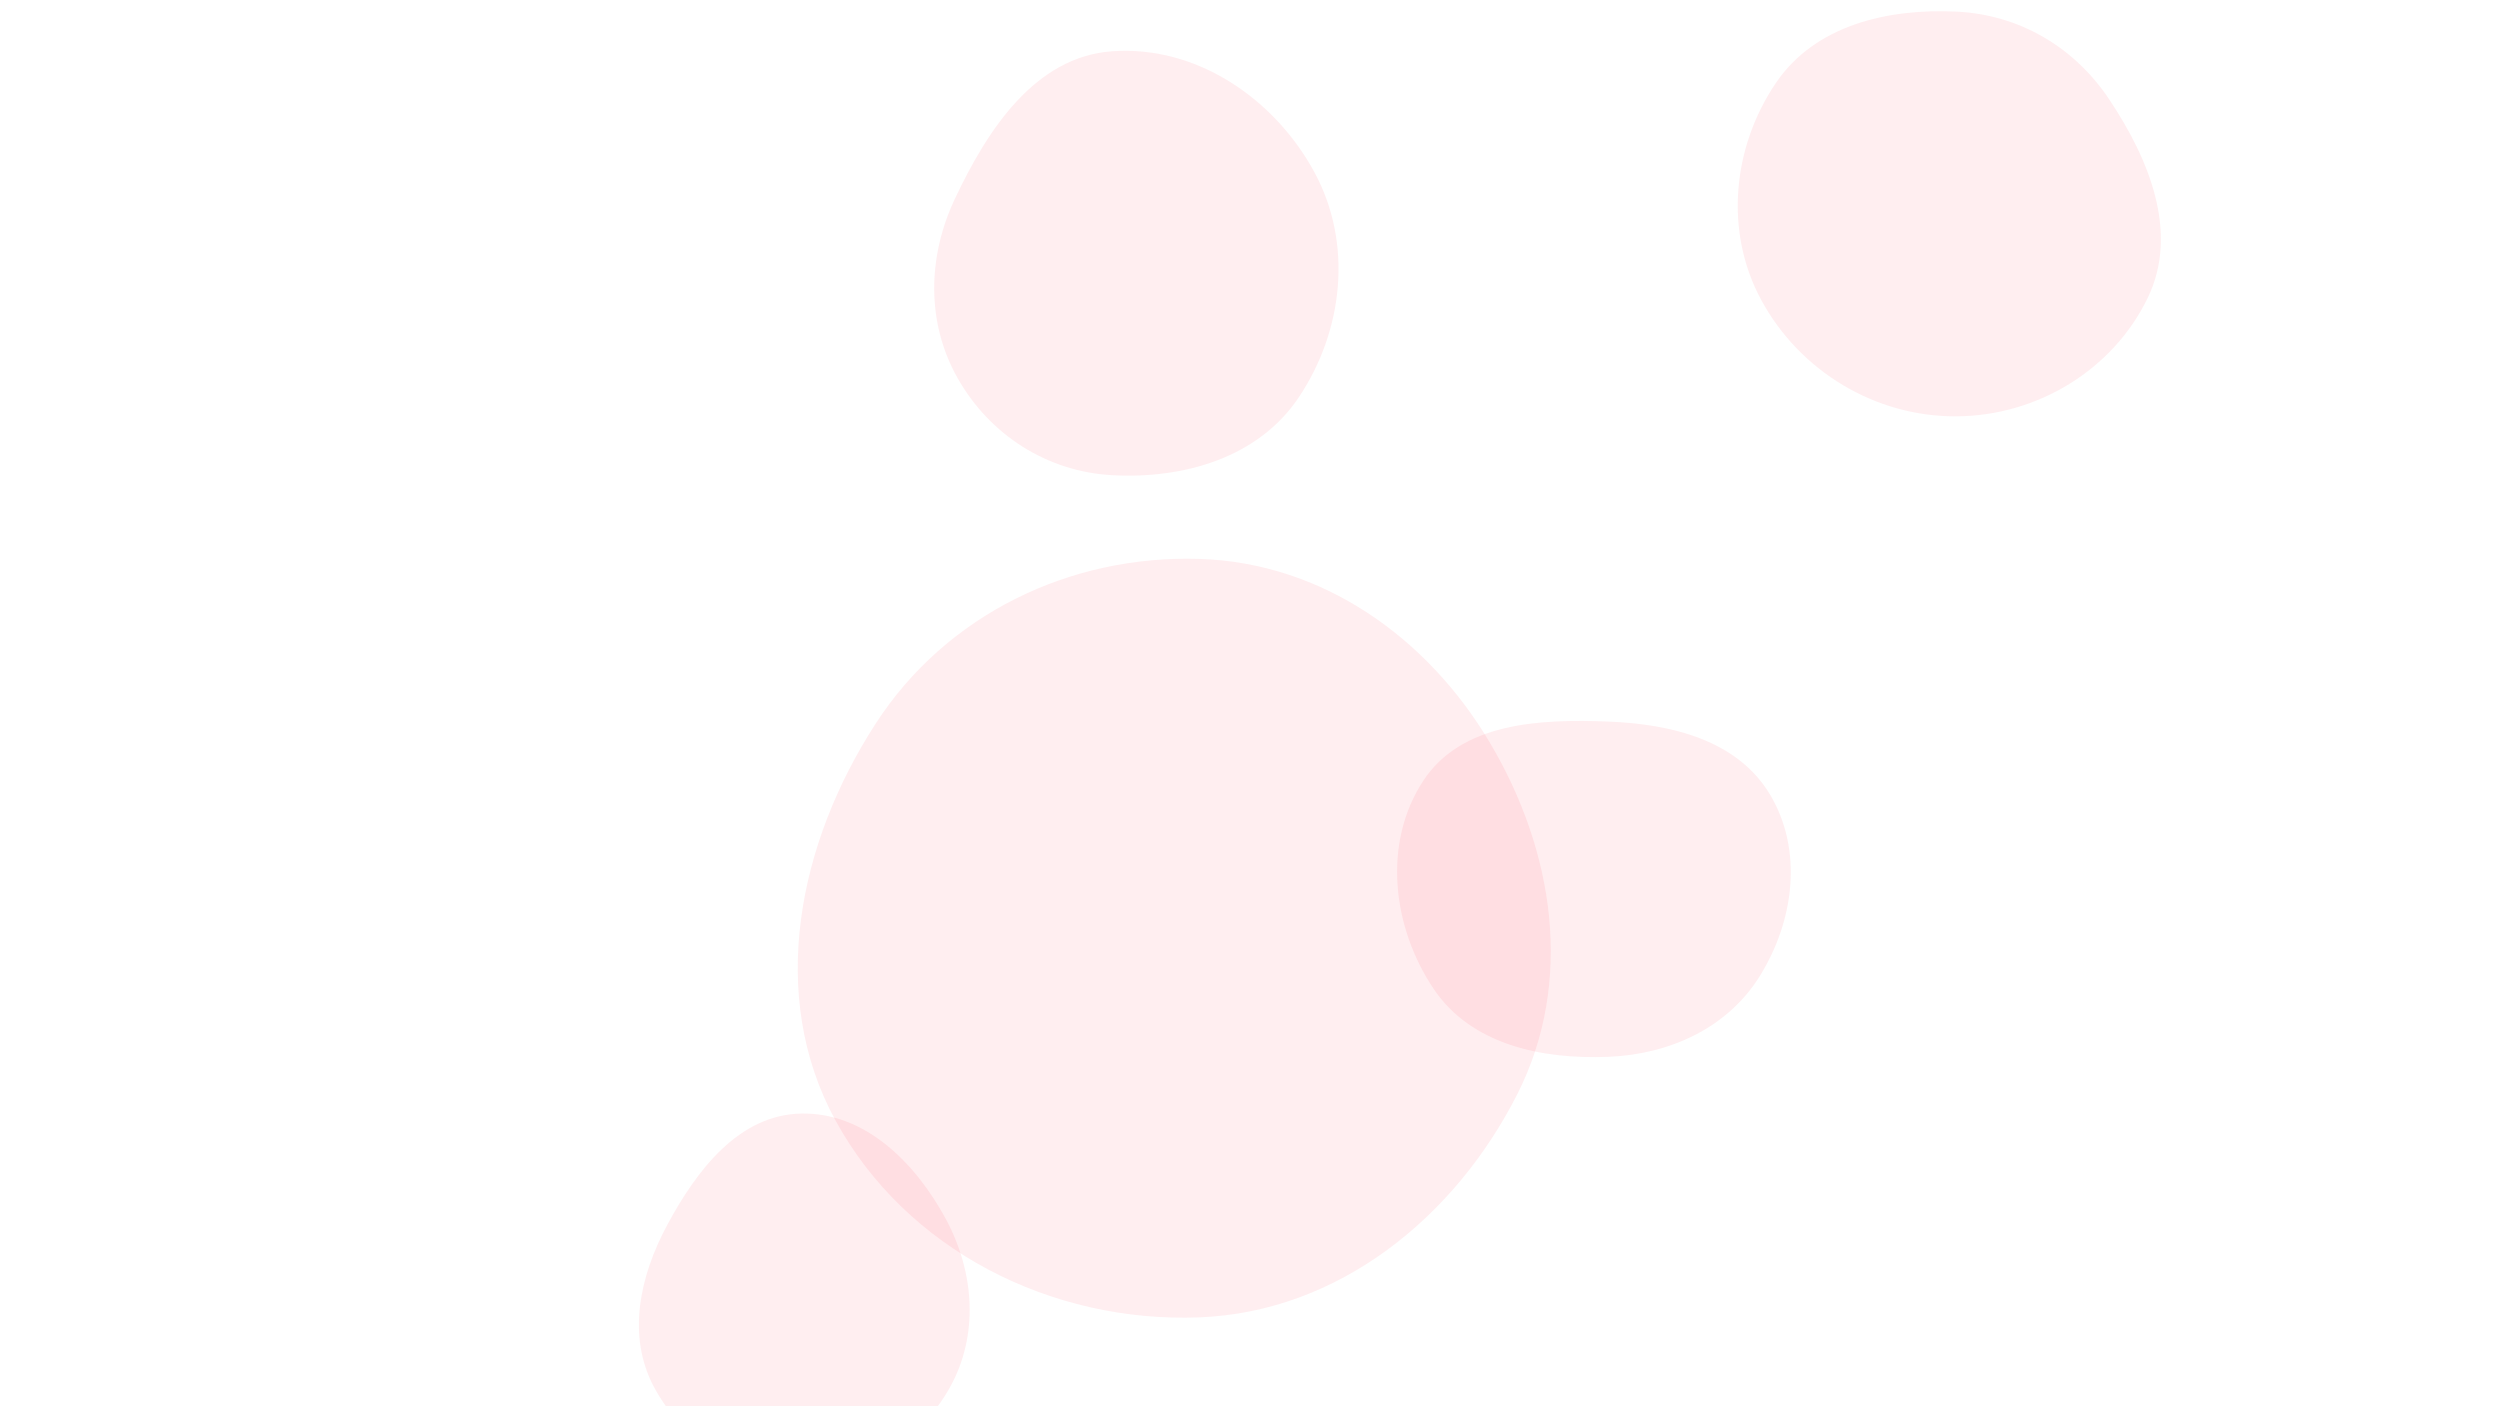 <svg xmlns="http://www.w3.org/2000/svg" version="1.1" xmlns:xlink="http://www.w3.org/1999/xlink" xmlns:svgjs="http://svgjs.com/svgjs" width="1920" height="1080" preserveAspectRatio="none" viewBox="0 0 1920 1080"><g mask="url(&quot;#SvgjsMask1131&quot;)" fill="none"><path d="M854.036,364.944C909.455,368.001,966.559,351.308,997.439,305.188C1031.837,253.814,1038.986,186.976,1009.63,132.563C978.865,75.537,918.659,34.665,854.036,39.378C795.043,43.681,758.547,99.201,733.344,152.713C712.328,197.334,711.262,247.875,735.644,290.749C760.32,334.14,804.195,362.195,854.036,364.944" fill="rgba(255, 83, 100, 0.1)" class="triangle-float3"></path><path d="M921.131,1011.738C1027.762,1007.596,1117.376,935.207,1165.474,839.951C1209.058,753.635,1193.547,653.244,1144.108,570.143C1095.927,489.157,1015.319,432.179,921.131,429.243C821.629,426.142,726.879,471.931,672.706,555.451C613.129,647.302,589.185,764.149,641.536,860.303C695.856,960.074,807.617,1016.148,921.131,1011.738" fill="rgba(255, 83, 100, 0.1)" class="triangle-float3"></path><path d="M1502.627,319.748C1564.413,319.376,1622.799,284.227,1649.563,228.537C1673.601,178.518,1650.584,122.221,1619.723,76.098C1592.904,36.015,1550.798,11.281,1502.627,8.933C1449.426,6.34,1393.816,19.536,1363.935,63.629C1330.448,113.043,1324.173,177.833,1352.597,230.323C1382.311,285.194,1440.228,320.123,1502.627,319.748" fill="rgba(255, 83, 100, 0.1)" class="triangle-float3"></path><path d="M615.052,1133.508C662.444,1133.676,706.011,1107.317,729.25,1066.014C752.053,1025.486,748.397,976.772,726.246,935.884C702.868,892.731,664.118,854.084,615.052,855.216C567.314,856.318,535.002,898.752,512.405,940.818C491.304,980.098,481.282,1025.857,502.246,1065.21C524.397,1106.791,567.939,1133.341,615.052,1133.508" fill="rgba(255, 83, 100, 0.1)" class="triangle-float1"></path><path d="M1235.321,811.638C1282.493,809.704,1327.015,789.392,1351.788,749.202C1377.865,706.897,1384.898,652.979,1359.419,610.312C1334.47,568.533,1283.945,556.093,1235.321,554.169C1181.956,552.057,1122.189,555.069,1092.957,599.766C1061.685,647.583,1069.178,712.061,1101.043,759.485C1129.746,802.202,1183.9,813.747,1235.321,811.638" fill="rgba(255, 83, 100, 0.1)" class="triangle-float2"></path></g><defs><mask id="SvgjsMask1131"><rect width="1920" height="1080" fill="#ffffff"></rect></mask><style>
            @keyframes float1 {
                0%{transform: translate(0, 0)}
                50%{transform: translate(-10px, 0)}
                100%{transform: translate(0, 0)}
            }

            .triangle-float1 {
                animation: float1 5s infinite;
            }

            @keyframes float2 {
                0%{transform: translate(0, 0)}
                50%{transform: translate(-5px, -5px)}
                100%{transform: translate(0, 0)}
            }

            .triangle-float2 {
                animation: float2 4s infinite;
            }

            @keyframes float3 {
                0%{transform: translate(0, 0)}
                50%{transform: translate(0, -10px)}
                100%{transform: translate(0, 0)}
            }

            .triangle-float3 {
                animation: float3 6s infinite;
            }
        </style></defs></svg>